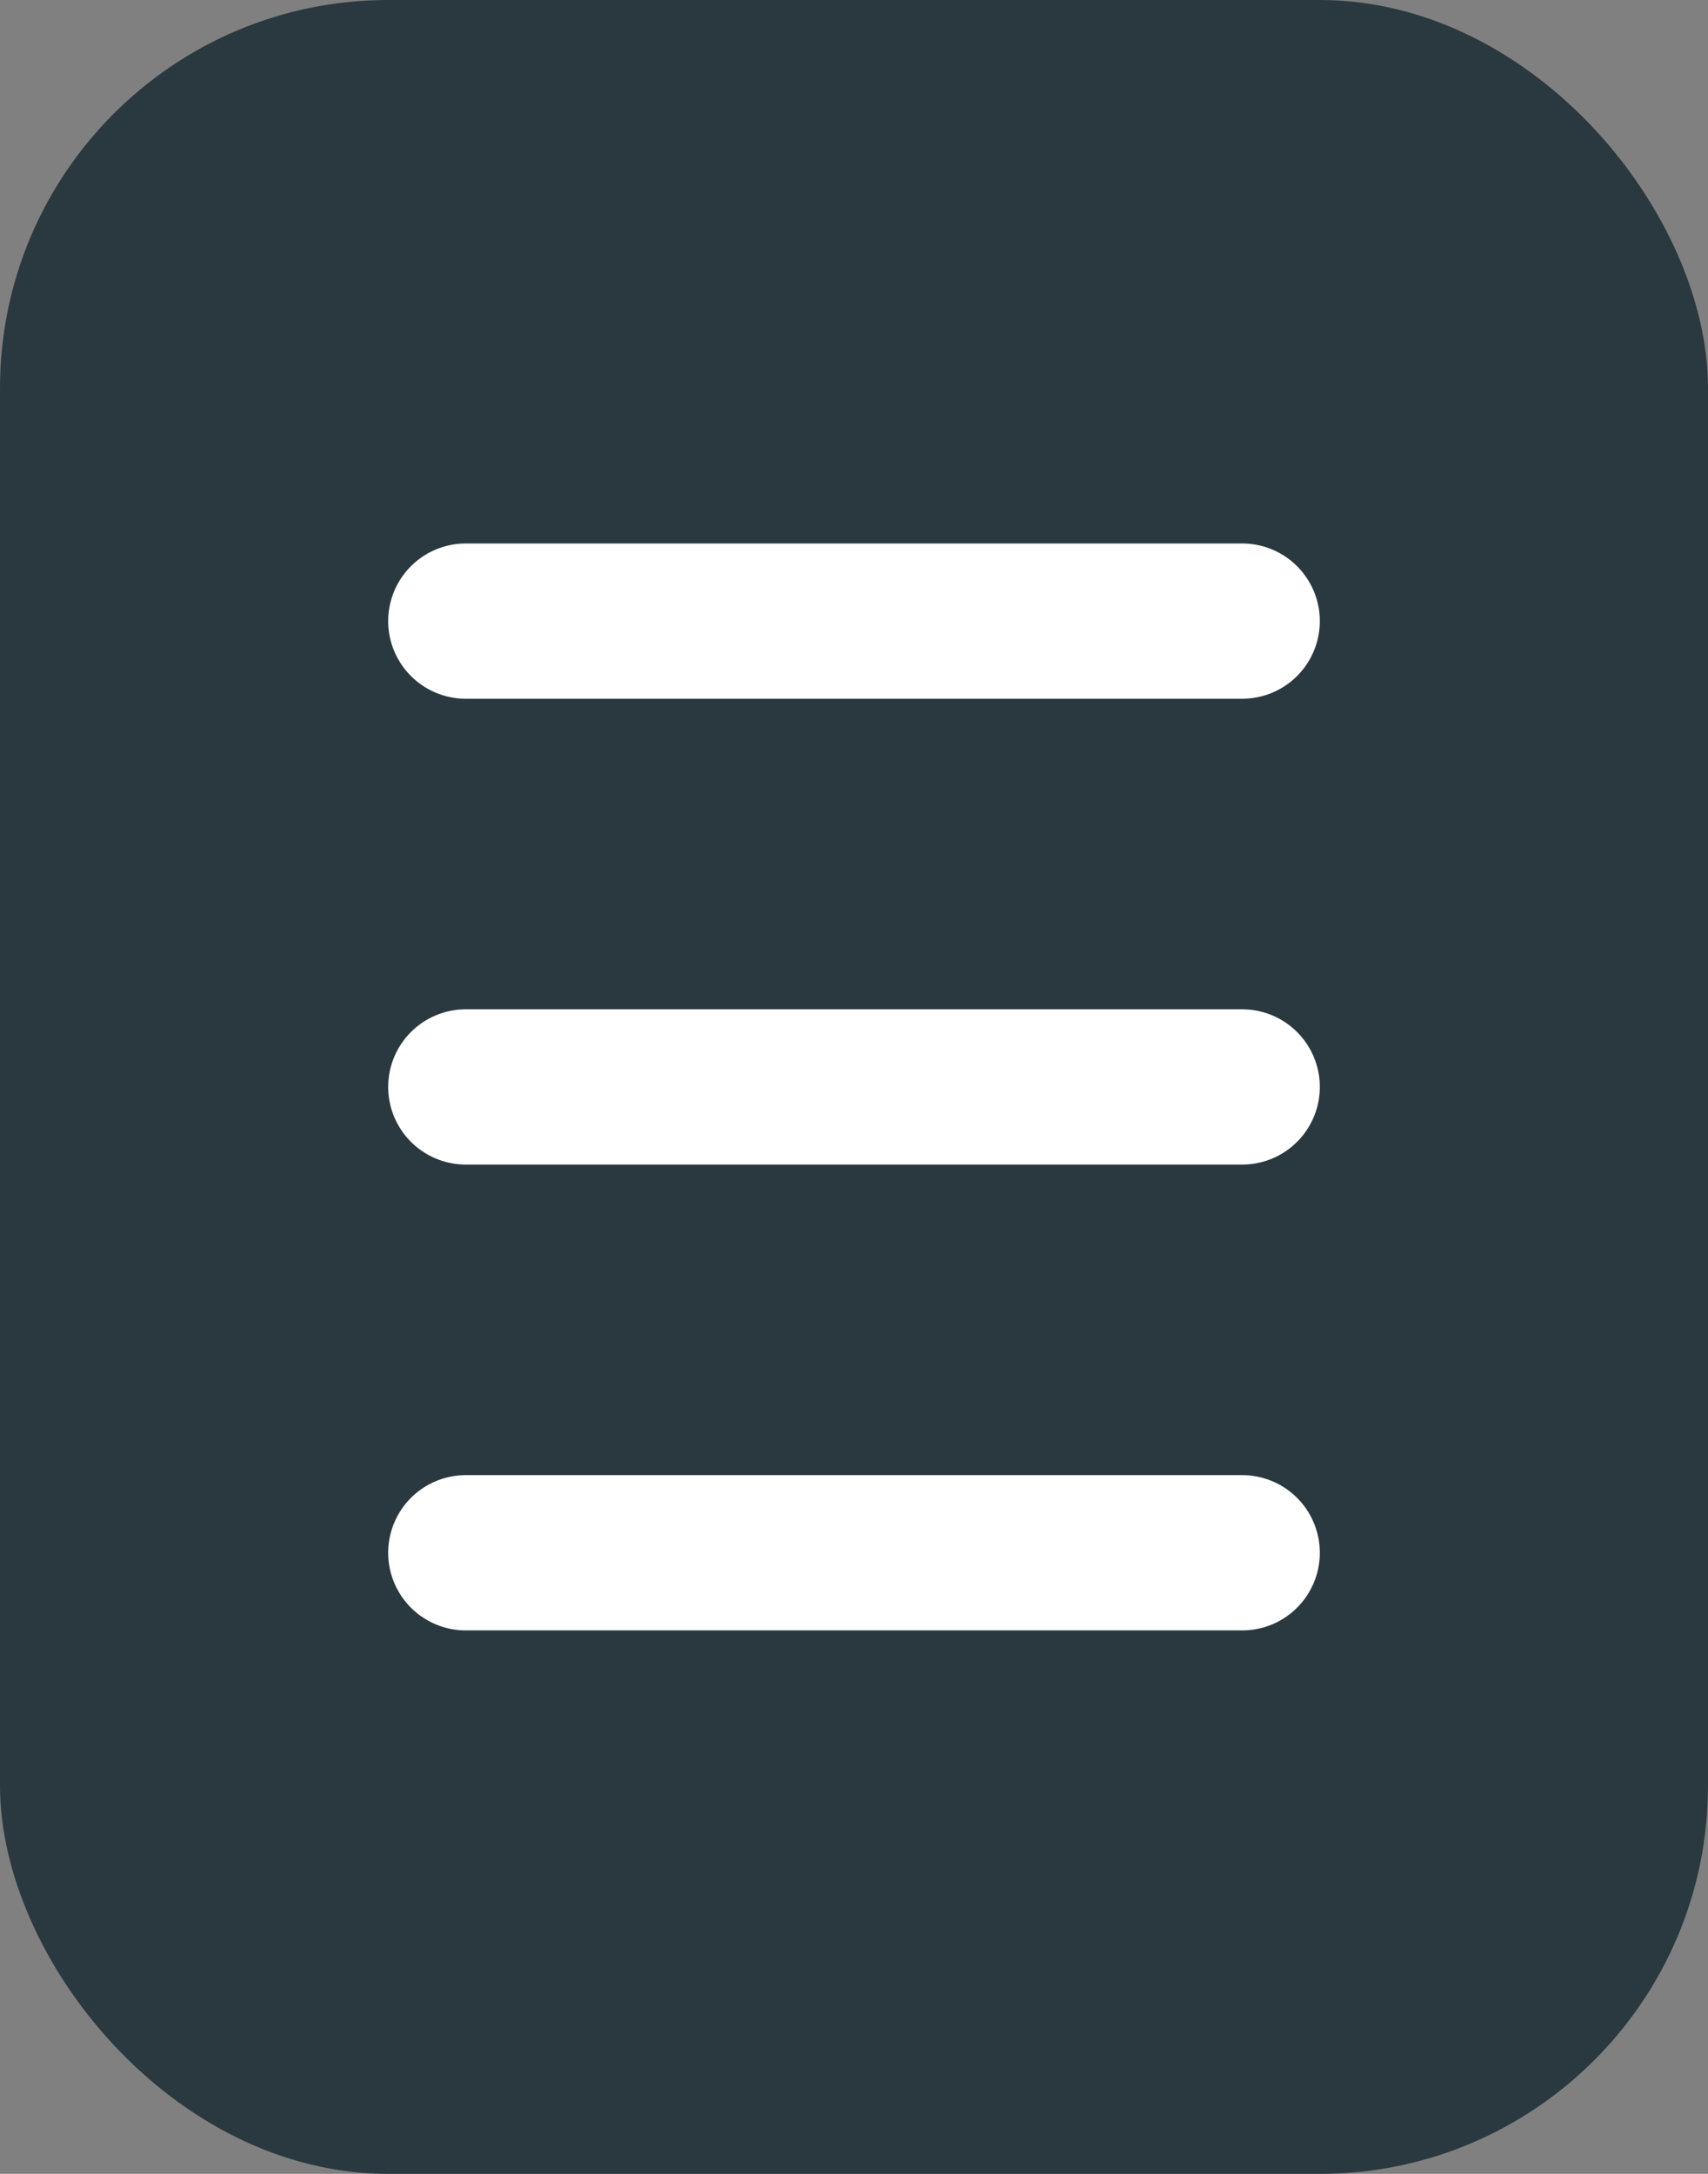 <svg width="22" height="28" viewBox="0 0 22 28" fill="none" xmlns="http://www.w3.org/2000/svg">
<rect x="0" y="0" width="22" height="28" fill="#808080" stroke="none"/>
<rect width="22" height="28" rx="5" fill="#2A393F"/>
<line x1="6" y1="20" x2="16" y2="20" stroke="white" stroke-width="2" stroke-linecap="round"/>
<line x1="6" y1="8" x2="16" y2="8" stroke="white" stroke-width="2" stroke-linecap="round"/>
<line x1="6" y1="14" x2="16" y2="14" stroke="white" stroke-width="2" stroke-linecap="round"/>
</svg>
